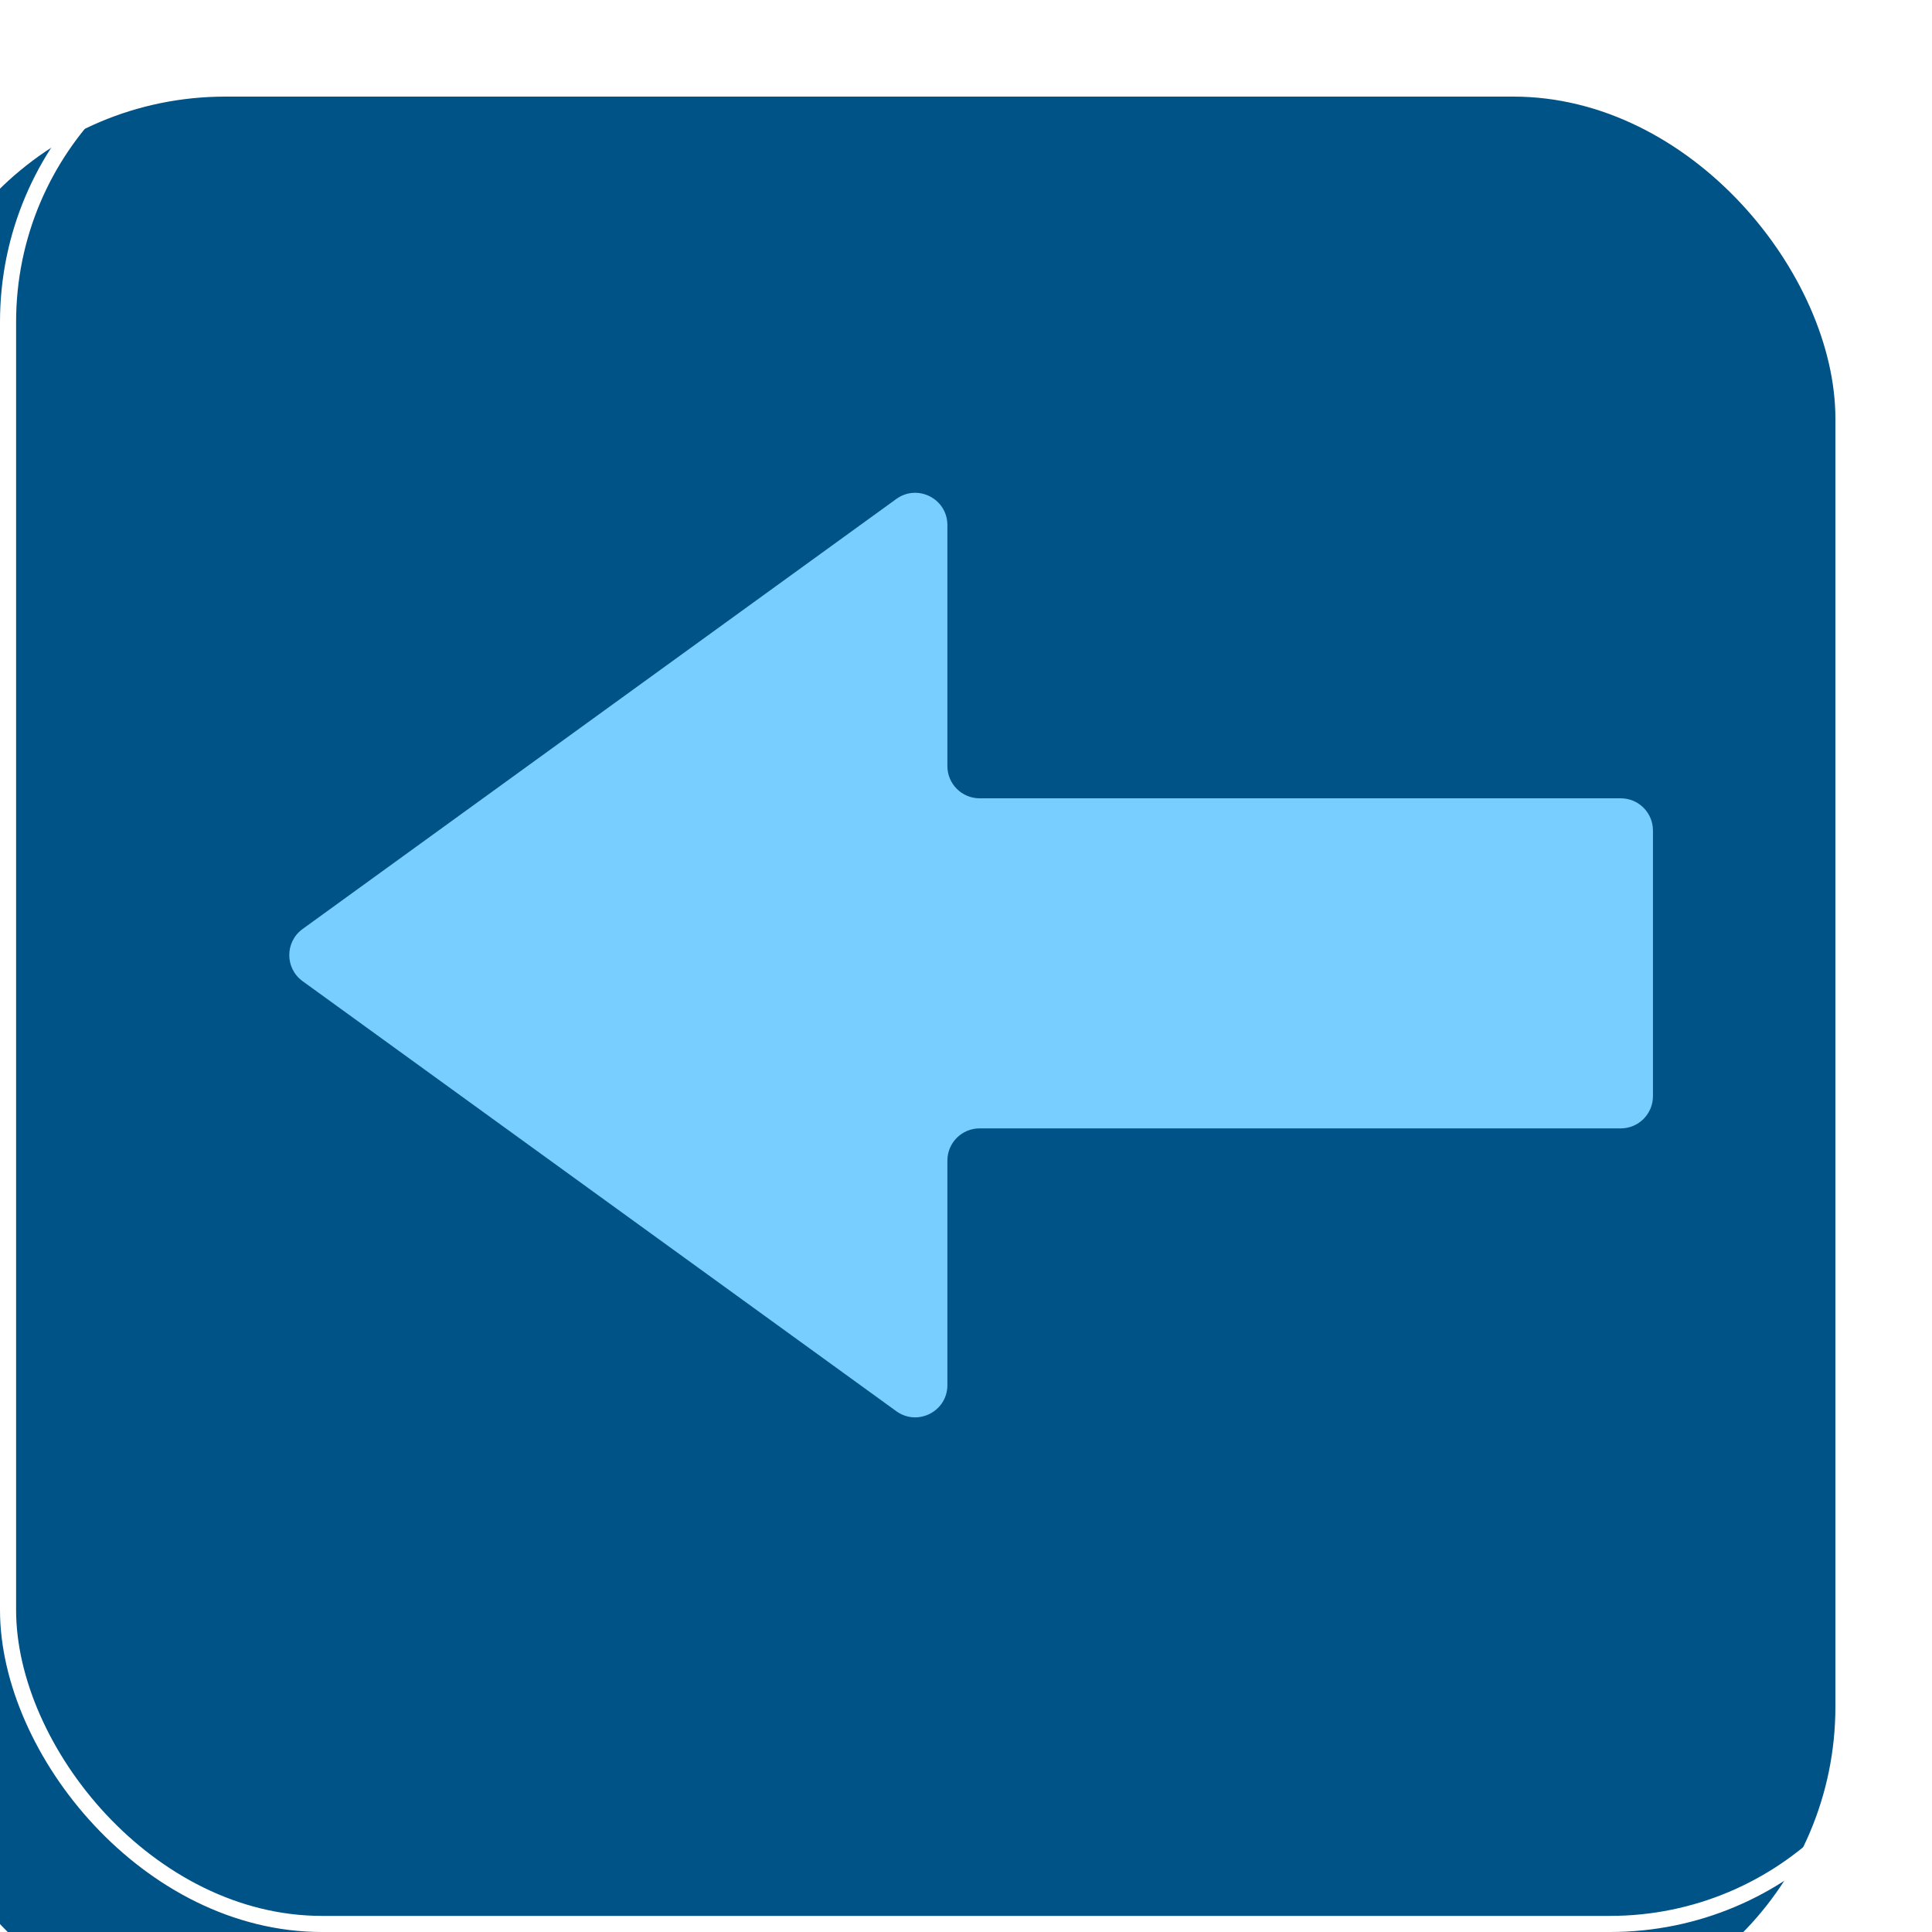 <svg width="120" height="120" viewBox="0 0 120 120" fill="none" xmlns="http://www.w3.org/2000/svg">
<g filter="url(#filter0_i_286_390)">
<rect width="120" height="120" rx="20" fill="#005387"/>
</g>
<rect x="0.5" y="0.5" width="119" height="119" rx="19.5" stroke="white"/>
<path fill-rule="evenodd" clip-rule="evenodd" d="M58.844 32.612C58.844 30.979 56.994 30.034 55.671 30.992L18.795 57.702C17.692 58.501 17.692 60.143 18.795 60.942L55.671 87.652C56.994 88.61 58.844 87.665 58.844 86.032V72.086C58.844 70.982 59.74 70.086 60.844 70.086H100.668C101.773 70.086 102.668 69.191 102.668 68.086V51.584C102.668 50.479 101.773 49.584 100.668 49.584H60.844C59.74 49.584 58.844 48.688 58.844 47.584V32.612Z" fill="#77CEFF"/>
<defs>
<filter id="filter0_i_286_390" x="-6" y="0" width="126" height="126" filterUnits="userSpaceOnUse" color-interpolation-filters="sRGB">
<feFlood flood-opacity="0" result="BackgroundImageFix"/>
<feBlend mode="normal" in="SourceGraphic" in2="BackgroundImageFix" result="shape"/>
<feColorMatrix in="SourceAlpha" type="matrix" values="0 0 0 0 0 0 0 0 0 0 0 0 0 0 0 0 0 0 127 0" result="hardAlpha"/>
<feOffset dx="-6" dy="6"/>
<feGaussianBlur stdDeviation="3"/>
<feComposite in2="hardAlpha" operator="arithmetic" k2="-1" k3="1"/>
<feColorMatrix type="matrix" values="0 0 0 0 0 0 0 0 0 0 0 0 0 0 0 0 0 0 0.25 0"/>
<feBlend mode="normal" in2="shape" result="effect1_innerShadow_286_390"/>
</filter>
</defs>
</svg>
